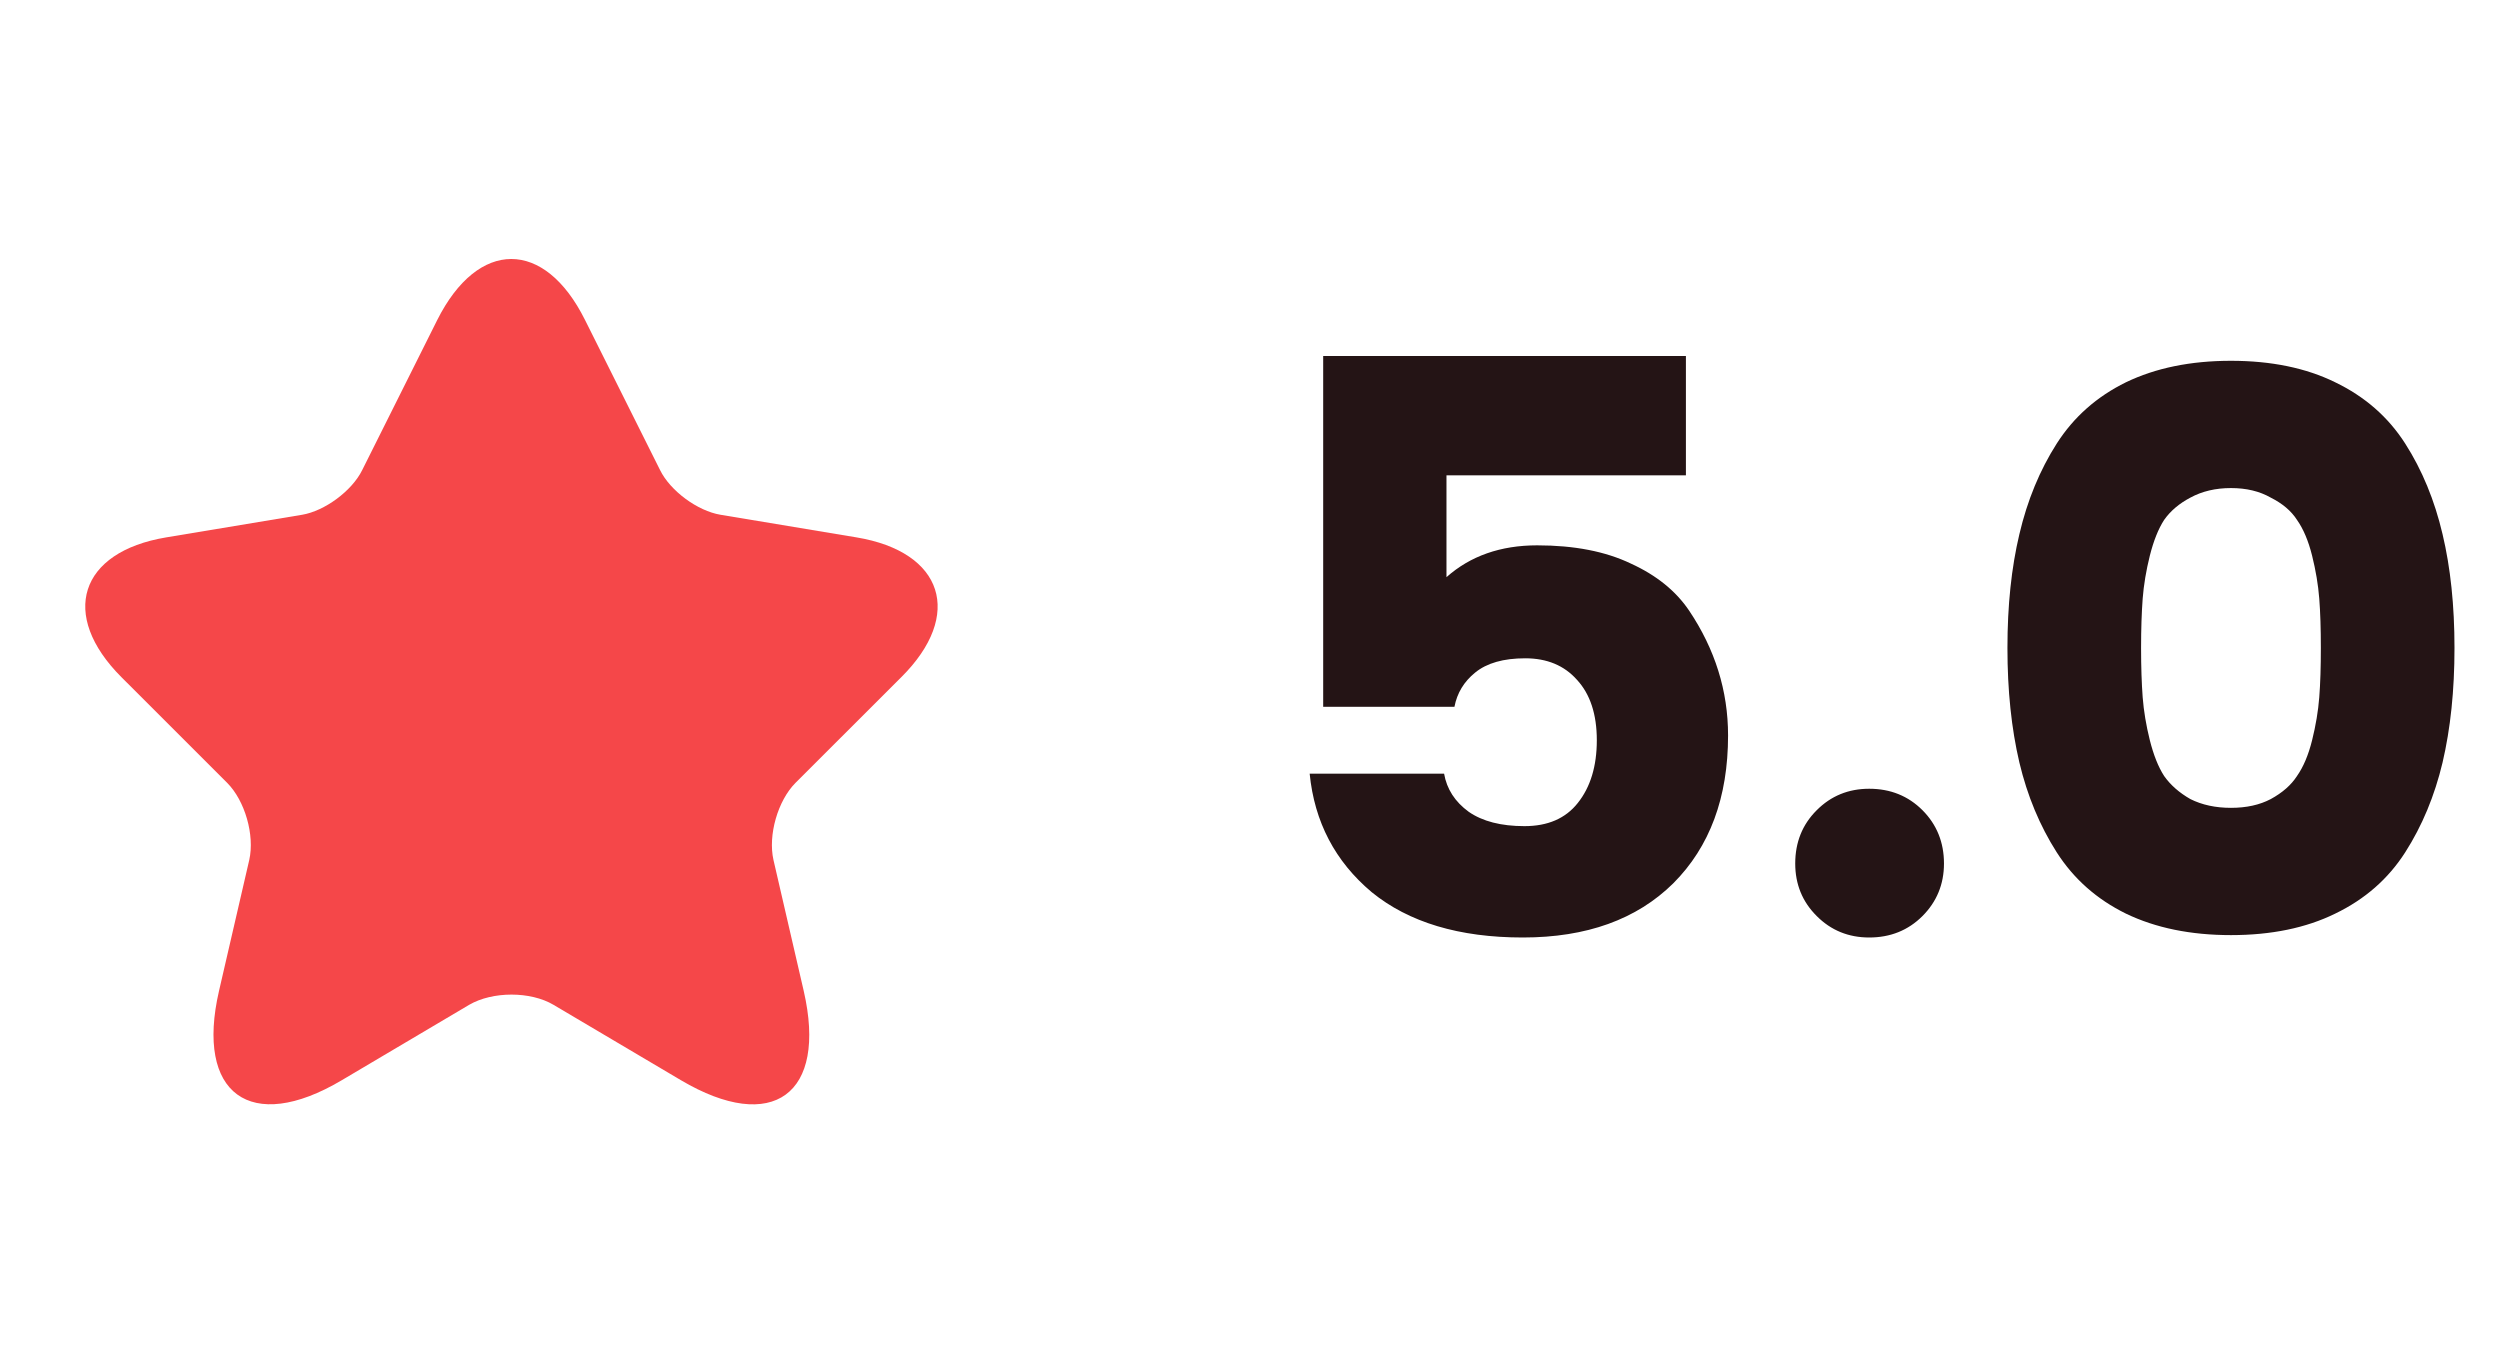 <svg width="44" height="24" viewBox="0 0 44 24" fill="none" xmlns="http://www.w3.org/2000/svg">
<path d="M10.297 5.633L11.617 8.273C11.797 8.64 12.277 8.993 12.682 9.06L15.075 9.458C16.605 9.713 16.965 10.822 15.863 11.918L14.002 13.777C13.688 14.092 13.515 14.7 13.613 15.135L14.145 17.438C14.565 19.26 13.598 19.965 11.985 19.012L9.742 17.685C9.337 17.445 8.67 17.445 8.257 17.685L6.015 19.012C4.41 19.965 3.435 19.253 3.855 17.438L4.387 15.135C4.485 14.7 4.312 14.092 3.997 13.777L2.137 11.918C1.042 10.822 1.395 9.713 2.925 9.458L5.317 9.06C5.715 8.993 6.195 8.64 6.375 8.273L7.695 5.633C8.415 4.2 9.585 4.2 10.297 5.633Z" fill="#F54749"/>
<path d="M23.288 6.266H29.672V8.366H25.458V10.158C25.878 9.785 26.41 9.598 27.054 9.598C27.707 9.598 28.258 9.705 28.706 9.92C29.154 10.125 29.495 10.401 29.728 10.746C30.185 11.427 30.414 12.16 30.414 12.944C30.414 14.036 30.092 14.904 29.448 15.548C28.804 16.183 27.922 16.5 26.802 16.5C25.682 16.5 24.795 16.234 24.142 15.702C23.498 15.161 23.134 14.465 23.05 13.616H25.416C25.463 13.887 25.607 14.111 25.85 14.288C26.093 14.456 26.419 14.54 26.83 14.54C27.241 14.54 27.553 14.405 27.768 14.134C27.992 13.854 28.104 13.485 28.104 13.028C28.104 12.571 27.987 12.216 27.754 11.964C27.53 11.712 27.227 11.586 26.844 11.586C26.461 11.586 26.167 11.67 25.962 11.838C25.766 11.997 25.645 12.197 25.598 12.44H23.288V6.266ZM34.214 15.198C34.214 15.562 34.087 15.87 33.836 16.122C33.584 16.374 33.271 16.5 32.898 16.5C32.533 16.5 32.225 16.374 31.974 16.122C31.721 15.87 31.596 15.562 31.596 15.198C31.596 14.825 31.721 14.512 31.974 14.26C32.225 14.008 32.533 13.882 32.898 13.882C33.271 13.882 33.584 14.008 33.836 14.26C34.087 14.512 34.214 14.825 34.214 15.198ZM37.417 6.728C37.94 6.476 38.556 6.35 39.265 6.35C39.974 6.35 40.586 6.476 41.099 6.728C41.622 6.98 42.032 7.339 42.331 7.806C42.63 8.273 42.849 8.805 42.989 9.402C43.129 9.99 43.199 10.657 43.199 11.404C43.199 12.151 43.129 12.823 42.989 13.42C42.849 14.008 42.63 14.535 42.331 15.002C42.032 15.469 41.622 15.828 41.099 16.08C40.586 16.332 39.974 16.458 39.265 16.458C38.556 16.458 37.94 16.332 37.417 16.08C36.904 15.828 36.498 15.469 36.199 15.002C35.901 14.535 35.681 14.008 35.541 13.42C35.401 12.823 35.331 12.151 35.331 11.404C35.331 10.657 35.401 9.99 35.541 9.402C35.681 8.805 35.901 8.273 36.199 7.806C36.498 7.339 36.904 6.98 37.417 6.728ZM39.965 8.758C39.769 8.646 39.536 8.59 39.265 8.59C38.995 8.59 38.757 8.646 38.551 8.758C38.355 8.861 38.201 8.991 38.089 9.15C37.986 9.309 37.903 9.519 37.837 9.78C37.772 10.041 37.73 10.293 37.711 10.536C37.693 10.779 37.683 11.068 37.683 11.404C37.683 11.74 37.693 12.029 37.711 12.272C37.73 12.515 37.772 12.767 37.837 13.028C37.903 13.289 37.986 13.499 38.089 13.658C38.201 13.817 38.355 13.952 38.551 14.064C38.757 14.167 38.995 14.218 39.265 14.218C39.536 14.218 39.769 14.167 39.965 14.064C40.17 13.952 40.325 13.817 40.427 13.658C40.539 13.499 40.628 13.289 40.693 13.028C40.758 12.767 40.8 12.515 40.819 12.272C40.838 12.029 40.847 11.74 40.847 11.404C40.847 11.068 40.838 10.779 40.819 10.536C40.8 10.293 40.758 10.041 40.693 9.78C40.628 9.519 40.539 9.309 40.427 9.15C40.325 8.991 40.17 8.861 39.965 8.758Z" fill="#241415"/>
</svg>
